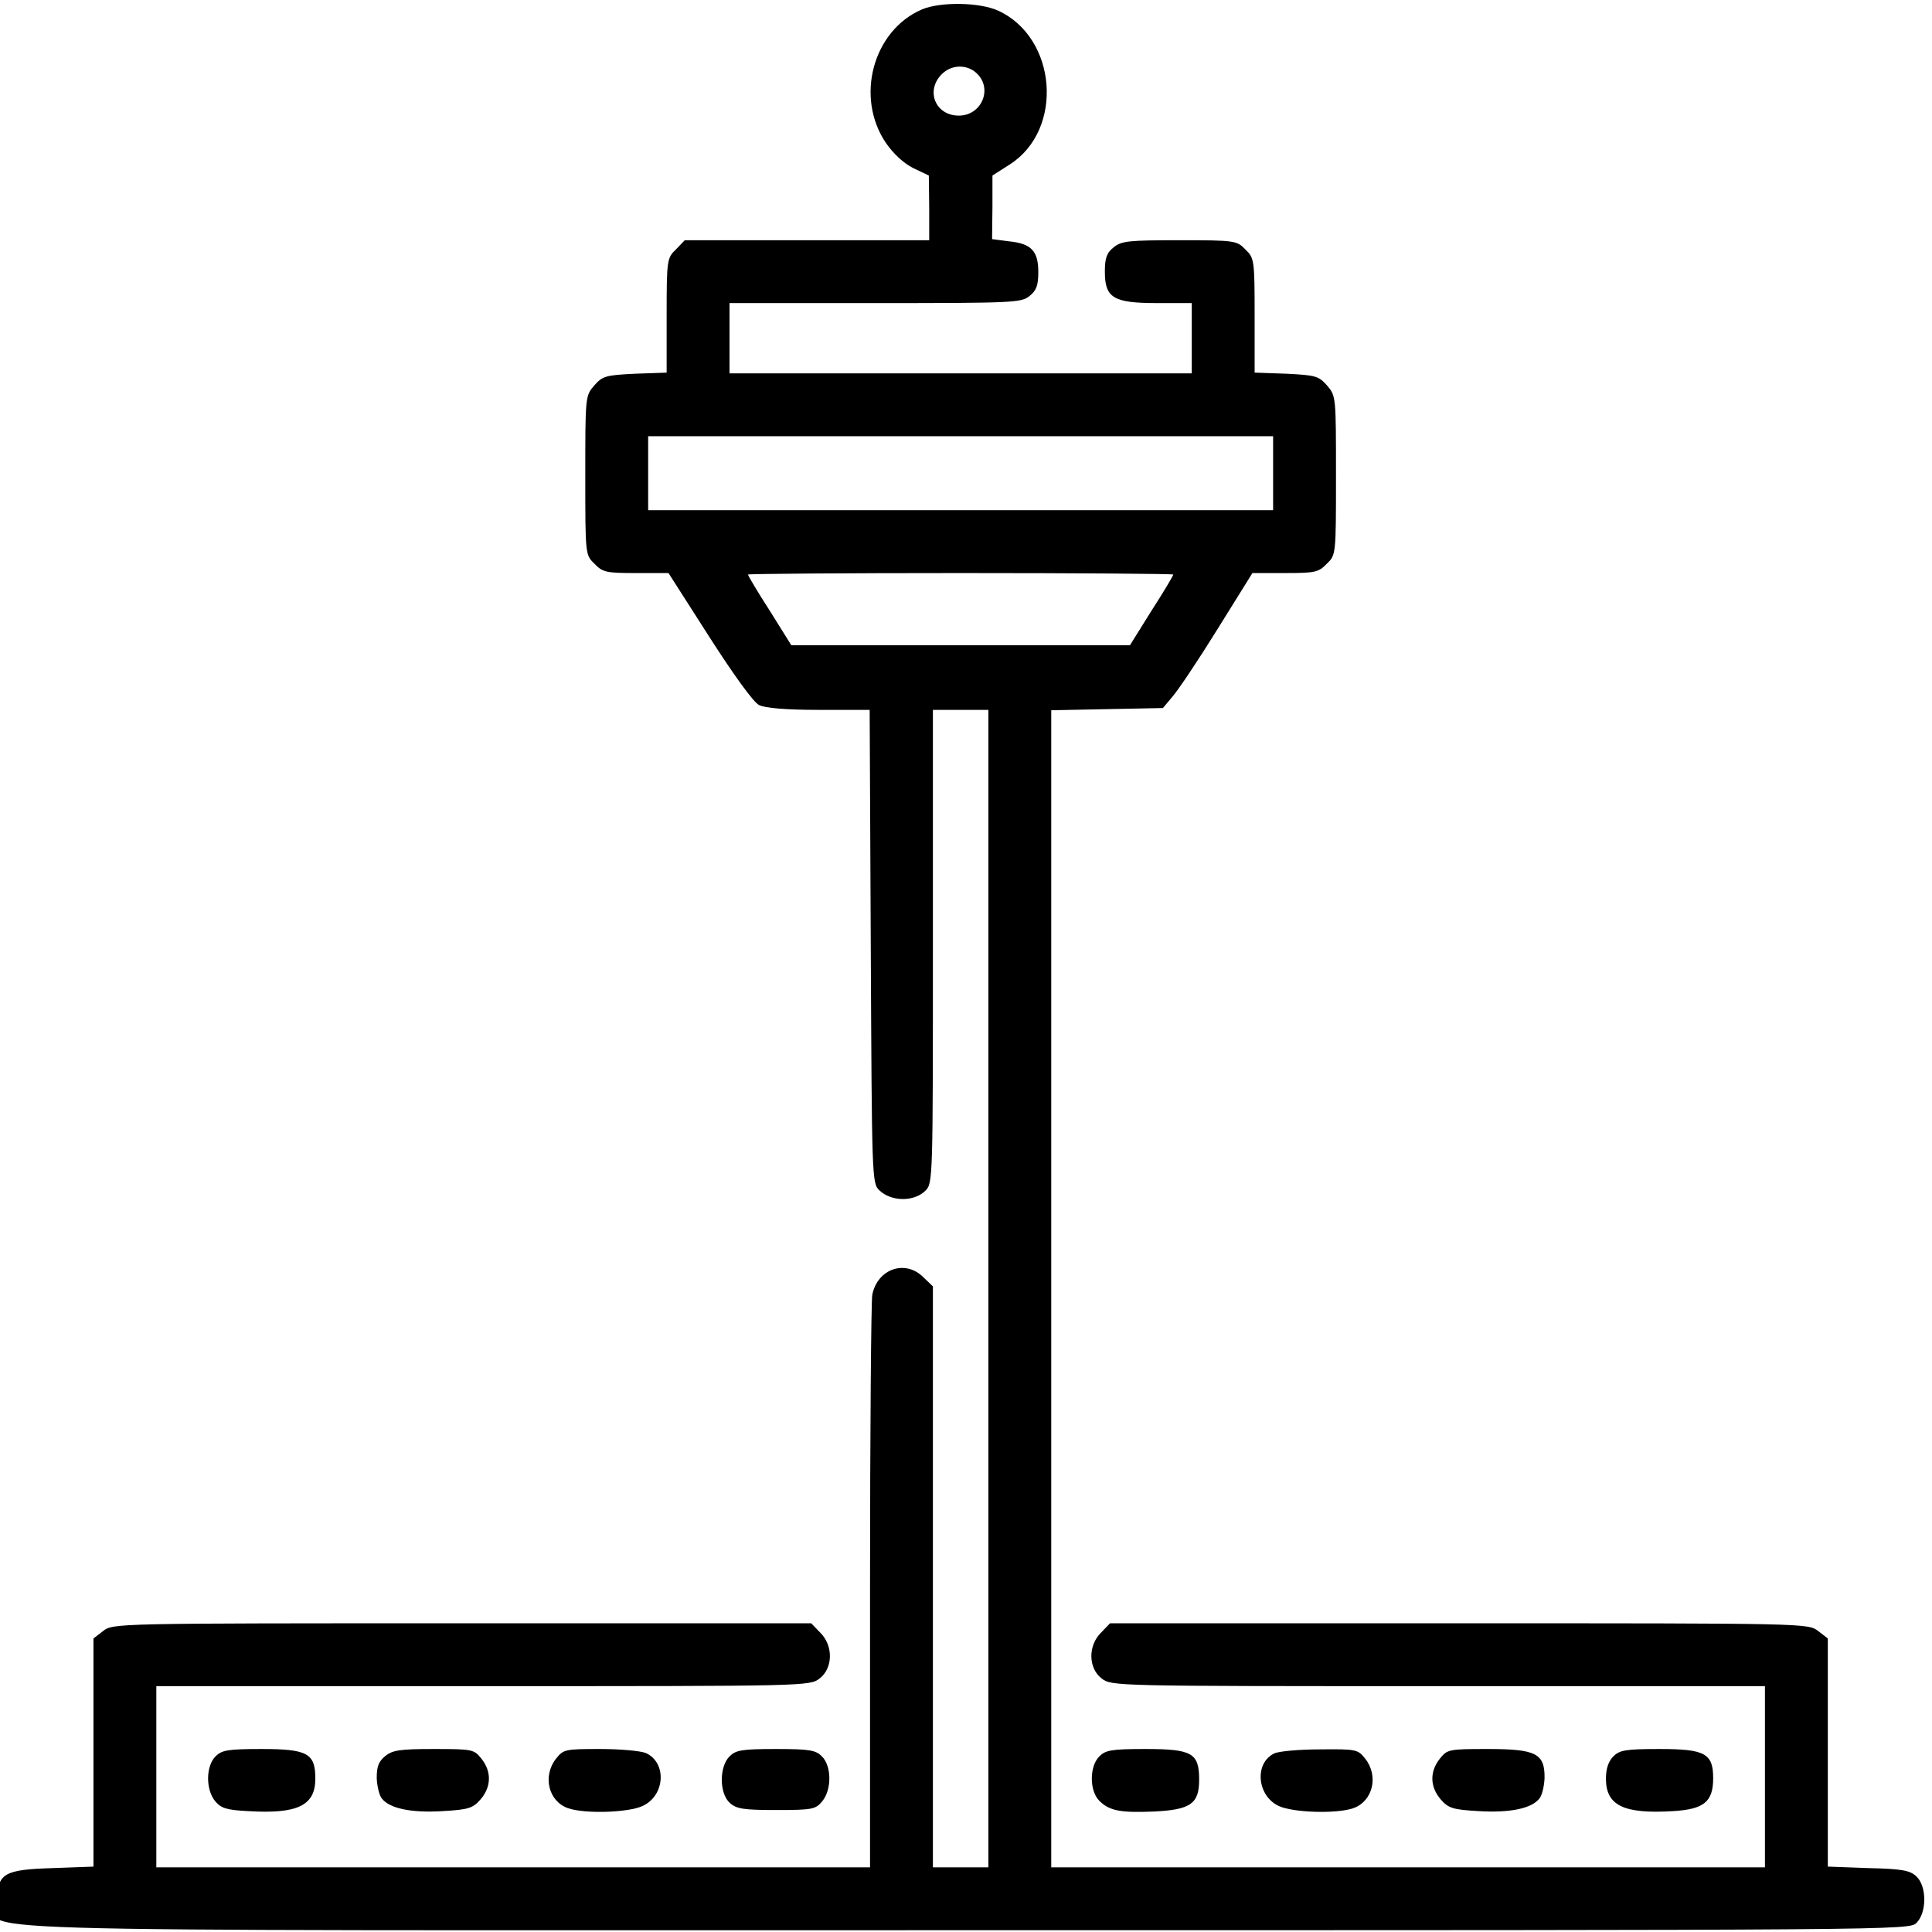 <svg version="1.0" width="1024pt" height="1024pt" viewBox="0 0 1024 1024" preserveAspectRatio="xMidYMid meet" xmlns="http://www.w3.org/2000/svg">
    <defs></defs>
    <g transform="matrix(0.196, 0, 0, -0.196, -495.344, 1515.012)" fill="#000000" stroke="none" style="">
        <path d="M5020 7704 c-132 -57 -181 -237 -97 -361 20 -29 48 -55 74 -68 l42
-20 1 -87 0 -88 -330 0 -331 0 -24 -25 c-24 -23 -25 -28 -25 -179 l0 -154 -86
-3 c-79 -4 -87 -6 -110 -32 -24 -28 -24 -30 -24 -243 0 -215 0 -215 25 -239
22 -23 32 -25 112 -25 l88 0 110 -172 c66 -103 120 -178 135 -185 16 -8 72
-13 162 -13 l137 0 3 -640 c3 -624 3 -640 23 -659 32 -31 94 -32 125 -1 20 20
20 33 20 660 l0 640 75 0 75 0 0 -1565 0 -1565 -75 0 -75 0 0 785 0 786 -25
24 c-49 50 -125 24 -139 -47 -3 -17 -6 -372 -6 -789 l0 -759 -965 0 -965 0 0
245 0 245 884 0 c878 0 883 0 910 21 36 28 37 89 1 124 l-24 25 -944 0 c-940
0 -944 0 -971 -21 l-26 -20 0 -309 0 -308 -109 -4 c-133 -4 -151 -14 -151 -89
0 -87 -277 -79 2607 -79 2550 0 2563 0 2583 20 28 28 28 100 -1 126 -17 16
-40 20 -130 22 l-109 4 0 308 0 309 -26 20 c-27 21 -31 21 -971 21 l-944 0
-24 -25 c-36 -35 -35 -96 1 -124 27 -21 32 -21 910 -21 l884 0 0 -245 0 -245
-965 0 -965 0 0 1564 0 1565 151 3 151 3 26 31 c15 17 70 99 122 183 l94 151
89 0 c80 0 90 2 112 25 25 24 25 24 25 239 0 213 0 215 -24 243 -23 26 -31 28
-110 32 l-86 3 0 154 c0 151 -1 156 -25 179 -23 24 -28 25 -178 25 -138 0
-157 -2 -178 -19 -19 -15 -24 -29 -24 -66 0 -71 23 -85 141 -85 l94 0 0 -95 0
-95 -625 0 -625 0 0 95 0 95 394 0 c373 0 395 1 417 19 19 15 24 29 24 65 0
57 -19 77 -79 83 l-46 6 1 86 0 86 47 30 c147 94 128 343 -32 416 -51 23 -157
24 -206 3z m150 -174 c42 -42 11 -113 -50 -113 -62 0 -90 65 -48 110 27 29 71
30 98 3z m800 -1080 l0 -100 -845 0 -845 0 0 100 0 100 845 0 845 0 0 -100z
m-270 -274 c0 -3 -26 -47 -59 -98 l-58 -93 -458 0 -458 0 -58 93 c-33 51 -59
95 -59 98 0 2 259 4 575 4 316 0 575 -2 575 -4z"></path>
        <path d="M3110 2980 c-26 -26 -27 -89 -1 -121 16 -19 30 -24 90 -27 133 -8
181 15 181 88 0 68 -21 80 -145 80 -92 0 -108 -3 -125 -20z"></path>
        <path d="M3569 2981 c-18 -15 -23 -28 -23 -60 1 -22 7 -47 14 -55 21 -27 80
-39 163 -34 72 4 83 8 104 32 29 34 30 75 2 110 -20 25 -24 26 -129 26 -91 0
-111 -3 -131 -19z"></path>
        <path d="M4031 2974 c-37 -47 -21 -115 32 -134 46 -16 164 -12 202 6 61 28 66
117 9 143 -14 6 -69 11 -124 11 -95 0 -99 -1 -119 -26z"></path>
        <path d="M4500 2980 c-28 -28 -28 -100 1 -126 18 -16 37 -19 126 -19 98 0 106
2 124 24 26 32 25 95 -1 121 -17 17 -33 20 -125 20 -92 0 -108 -3 -125 -20z"></path>
        <path d="M5500 2980 c-27 -27 -27 -93 0 -120 27 -27 57 -33 149 -29 98 5 121
21 121 86 0 72 -19 83 -145 83 -92 0 -108 -3 -125 -20z"></path>
        <path d="M5973 2988 c-54 -26 -47 -114 12 -142 38 -18 156 -22 202 -6 53 19
69 87 32 134 -20 25 -24 26 -122 25 -56 0 -112 -5 -124 -11z"></path>
        <path d="M6421 2974 c-28 -35 -27 -76 2 -110 21 -24 32 -28 104 -32 83 -5 142
7 163 34 7 8 13 33 14 55 1 67 -23 79 -154 79 -105 0 -109 -1 -129 -26z"></path>
        <path d="M6890 2980 c-13 -13 -20 -33 -20 -60 0 -73 48 -96 181 -88 84 5 109
25 109 89 0 67 -22 79 -145 79 -92 0 -108 -3 -125 -20z"></path>
    </g>
</svg>